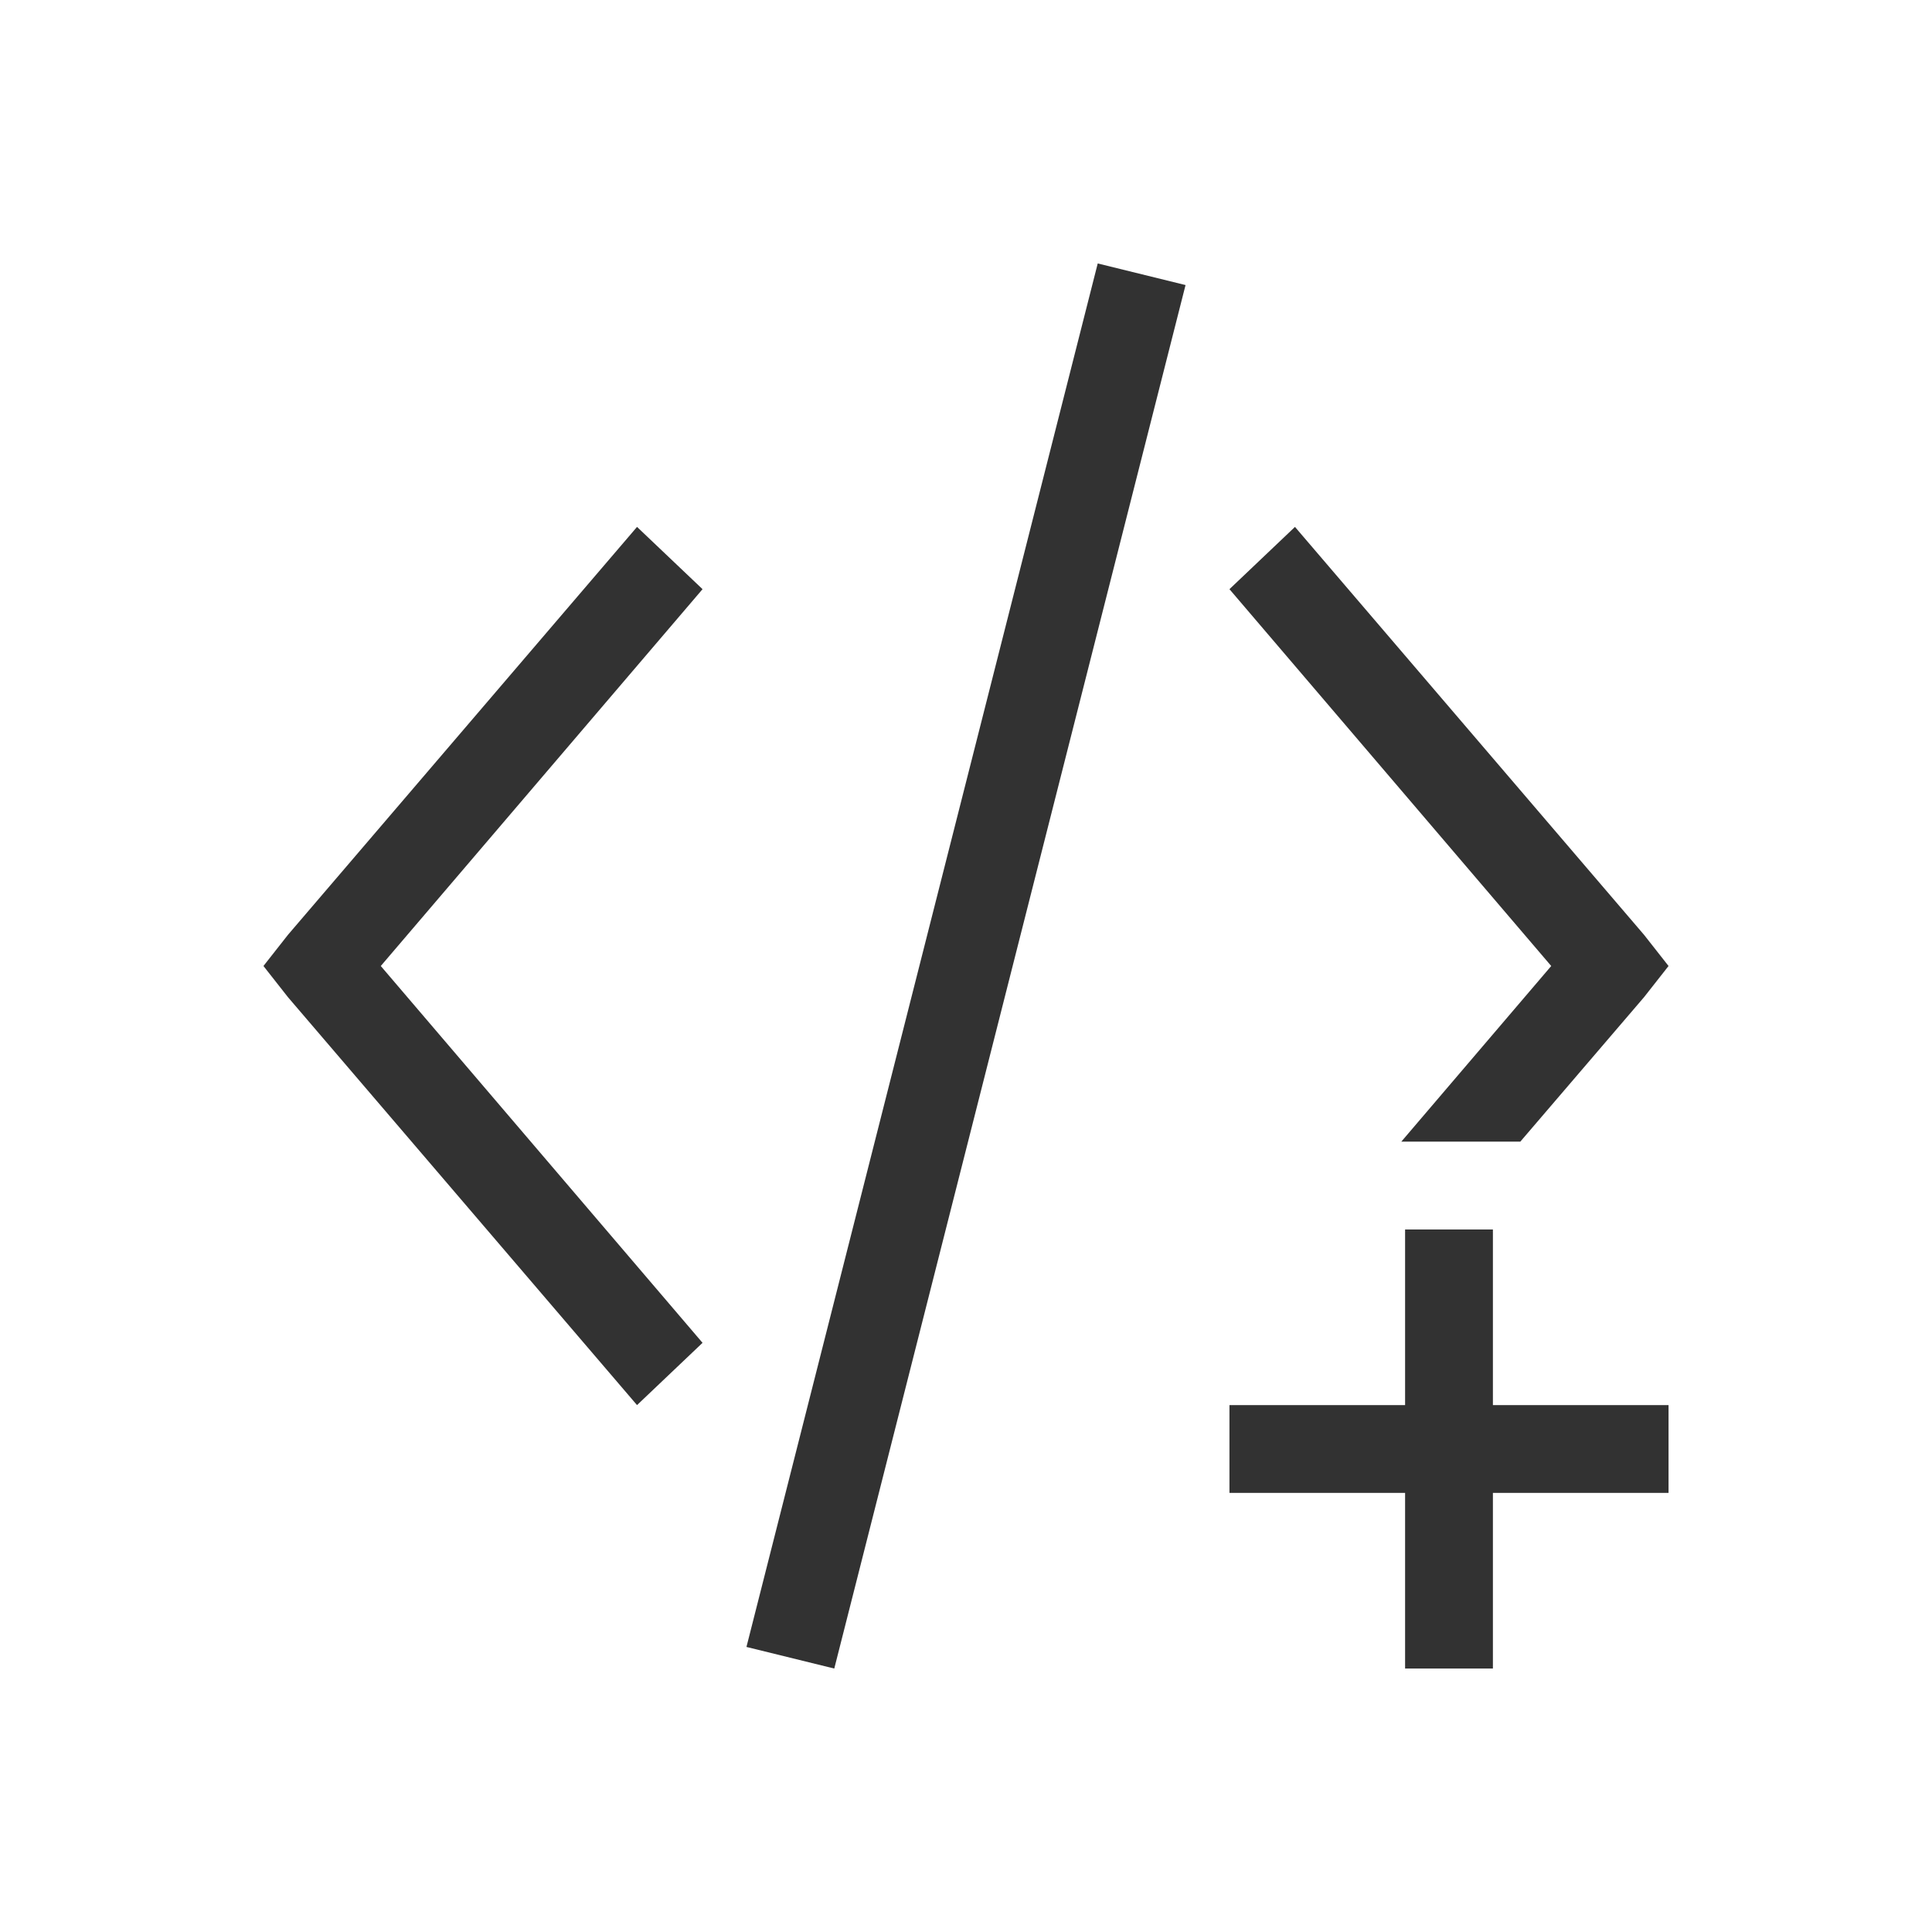 <svg xmlns="http://www.w3.org/2000/svg" viewBox="0 0 22 22">
  <defs id="defs3051">
    <style type="text/css" id="current-color-scheme">
      .ColorScheme-Text {
        color:#323232;
      }
      </style>
  </defs>
 <path 
    style="fill:currentColor;fill-opacity:1;stroke:none" 
    d="M 12.5 3 L 8.5 18.754 L 9.5 19 L 13.5 3.246 L 12.5 3 z M 7.254 6 L 3.279 10.645 L 3 11 L 3.279 11.355 L 7.254 16 L 8 15.291 L 4.336 11 L 8 6.709 L 7.254 6 z M 14.746 6 L 14 6.709 L 17.664 11 L 15.957 13 L 17.312 13 L 18.721 11.355 L 19 11 L 18.721 10.645 L 14.746 6 z M 16 14 L 16 16 L 14 16 L 14 17 L 16 17 L 16 19 L 17 19 L 17 17 L 19 17 L 19 16 L 17 16 L 17 14 L 16 14 z "
    class="ColorScheme-Text"
    />  
</svg>
